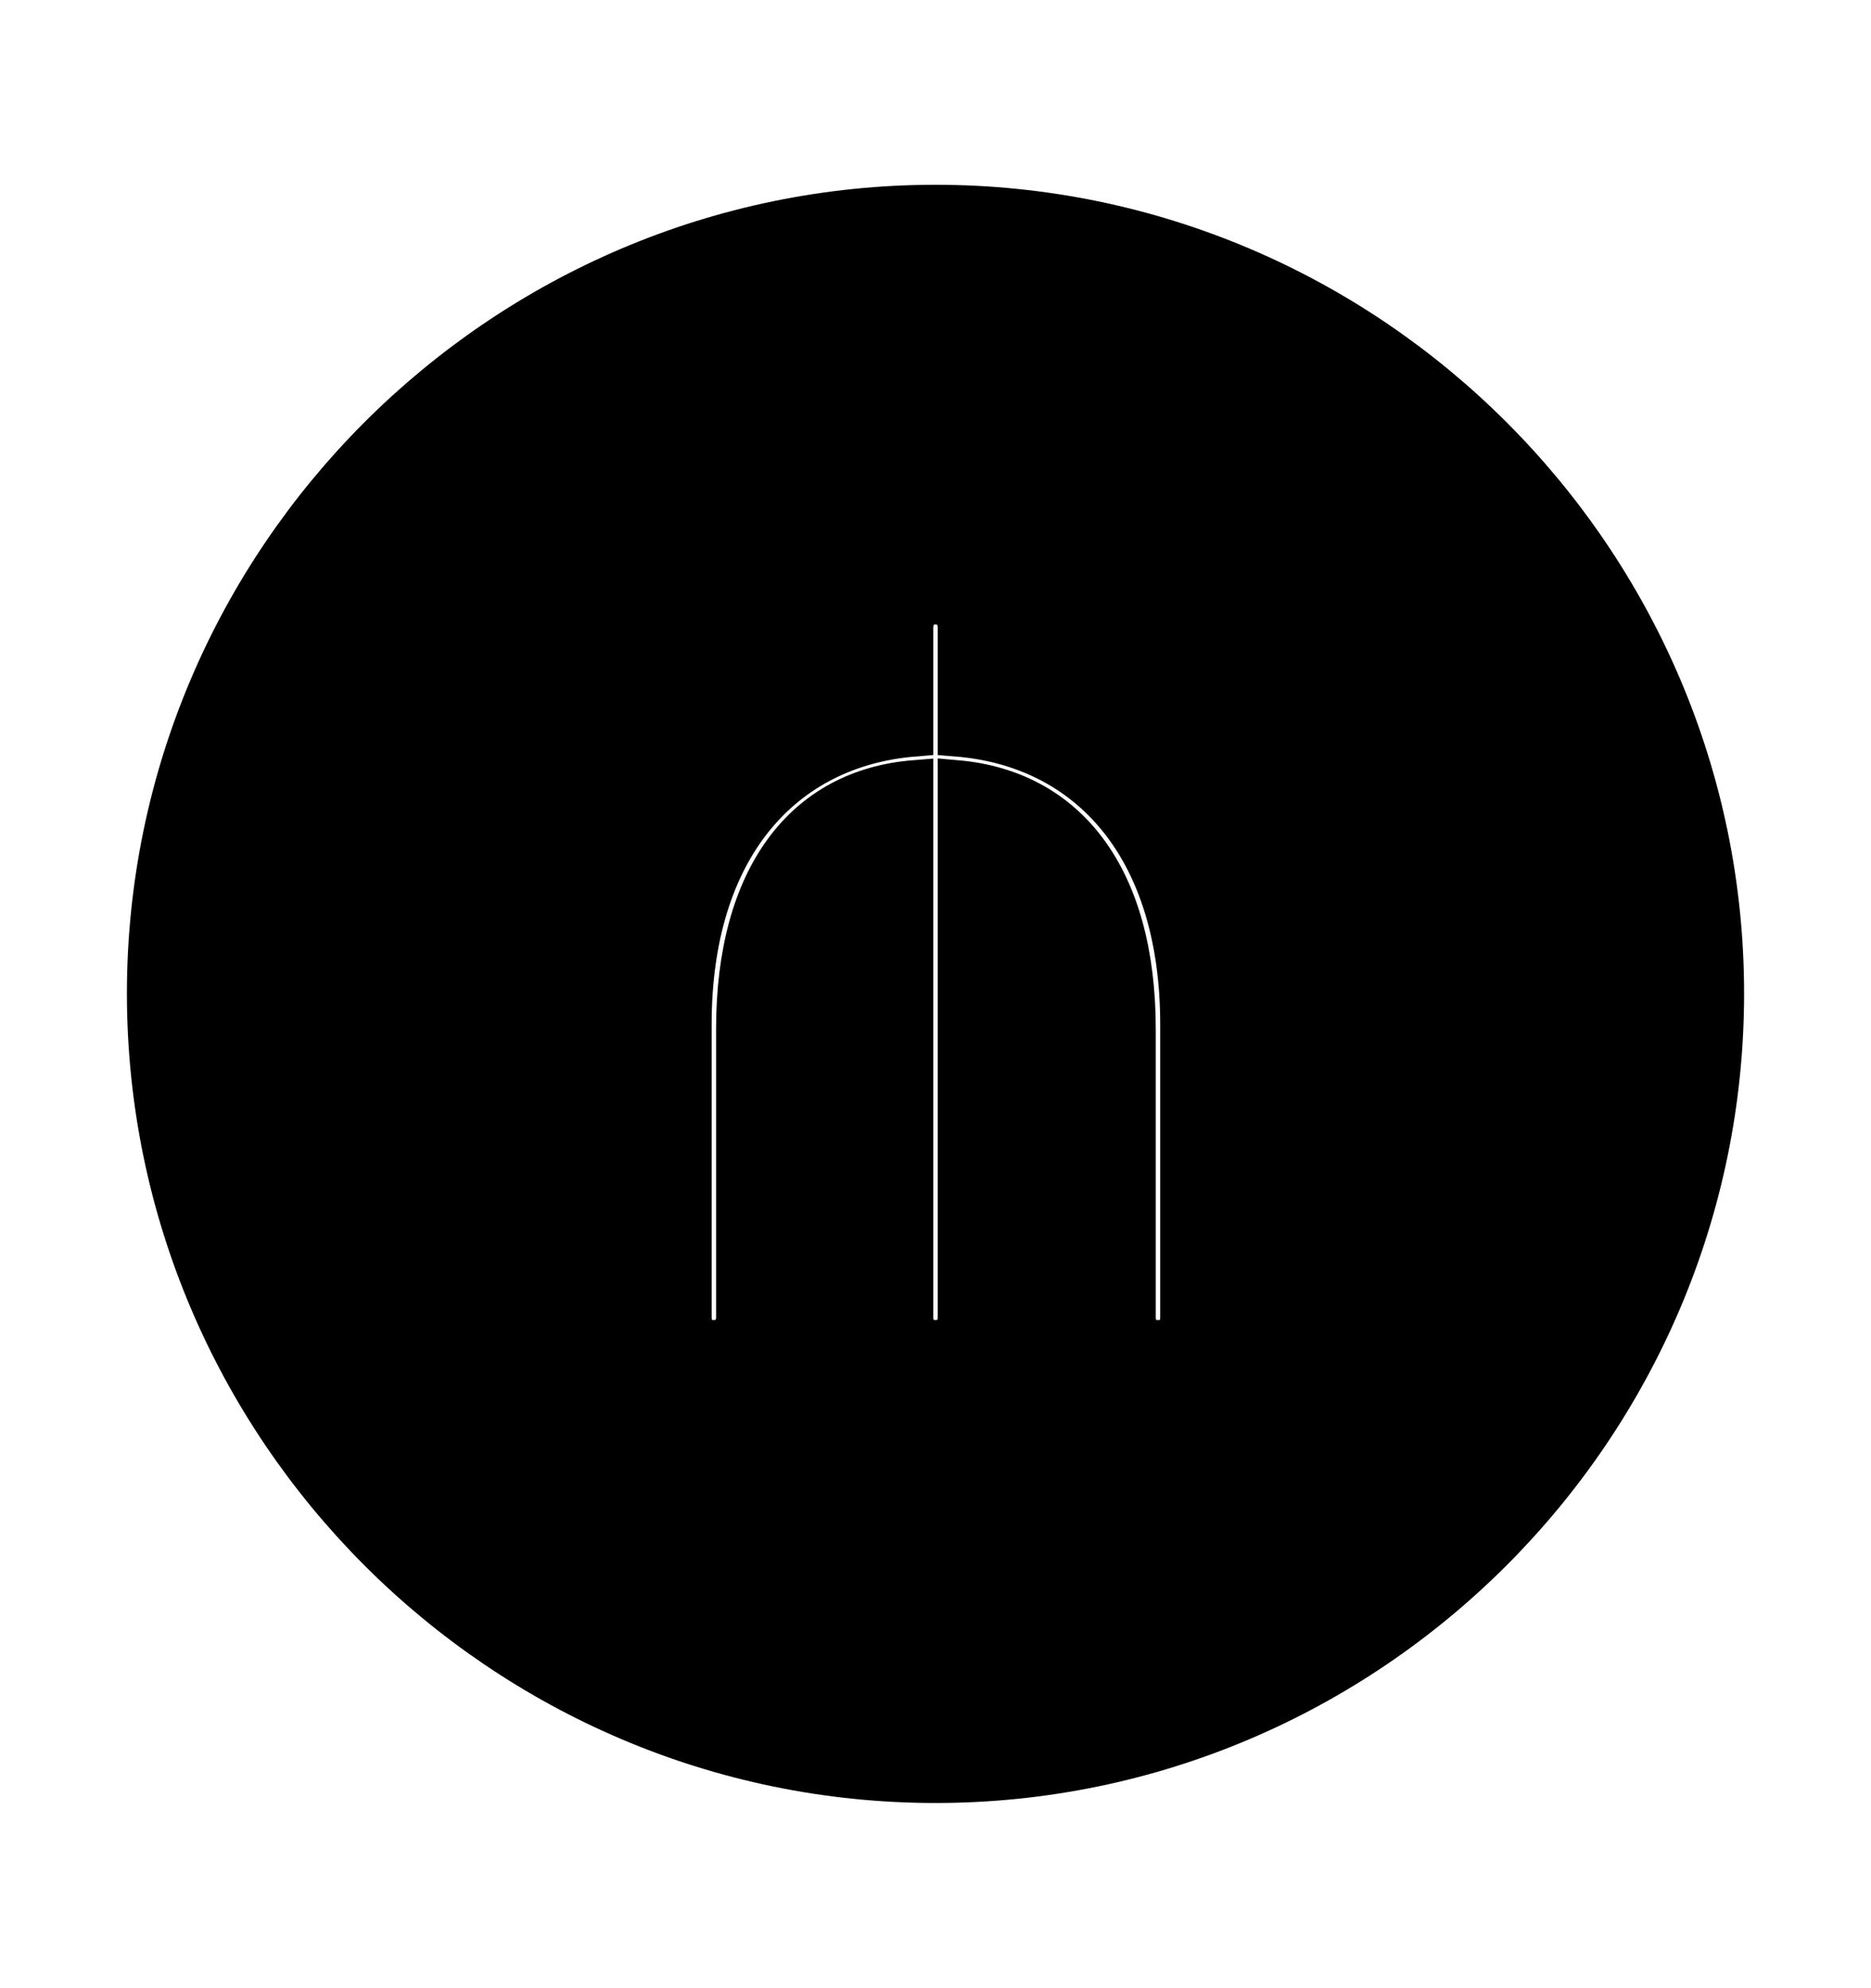 <svg width='49.328px' height='52.4px' direction='ltr' xmlns='http://www.w3.org/2000/svg' version='1.1'>
<g fill-rule='nonzero' transform='scale(1,-1) translate(0,-52.4)'>
<path fill='black' stroke='black' fill-opacity='1.0' stroke-width='1.0' d='
    M 24.664,5.371
    C 36.115,5.371 45.482,14.738 45.482,26.211
    C 45.482,37.662 36.115,47.029 24.664,47.029
    C 13.213,47.029 3.846,37.662 3.846,26.211
    C 3.846,14.738 13.213,5.371 24.664,5.371
    Z
    M 18.262,17.682
    L 18.262,25.395
    C 18.262,30.035 20.668,32.678 24.105,32.957
    L 24.105,35.836
    C 24.105,36.223 24.342,36.438 24.664,36.438
    C 24.986,36.438 25.223,36.223 25.223,35.836
    L 25.223,32.957
    C 28.682,32.678 31.088,30.035 31.088,25.395
    L 31.088,17.682
    C 31.088,17.295 30.873,17.102 30.529,17.102
    C 30.207,17.102 29.971,17.295 29.971,17.682
    L 29.971,25.266
    C 29.971,29.305 28.145,31.604 25.223,31.861
    L 25.223,17.682
    C 25.223,17.316 24.986,17.102 24.664,17.102
    C 24.342,17.102 24.105,17.316 24.105,17.682
    L 24.105,31.861
    C 21.184,31.625 19.379,29.305 19.379,25.266
    L 19.379,17.682
    C 19.379,17.295 19.121,17.102 18.82,17.102
    C 18.498,17.102 18.262,17.295 18.262,17.682
    Z
' />
</g>
</svg>